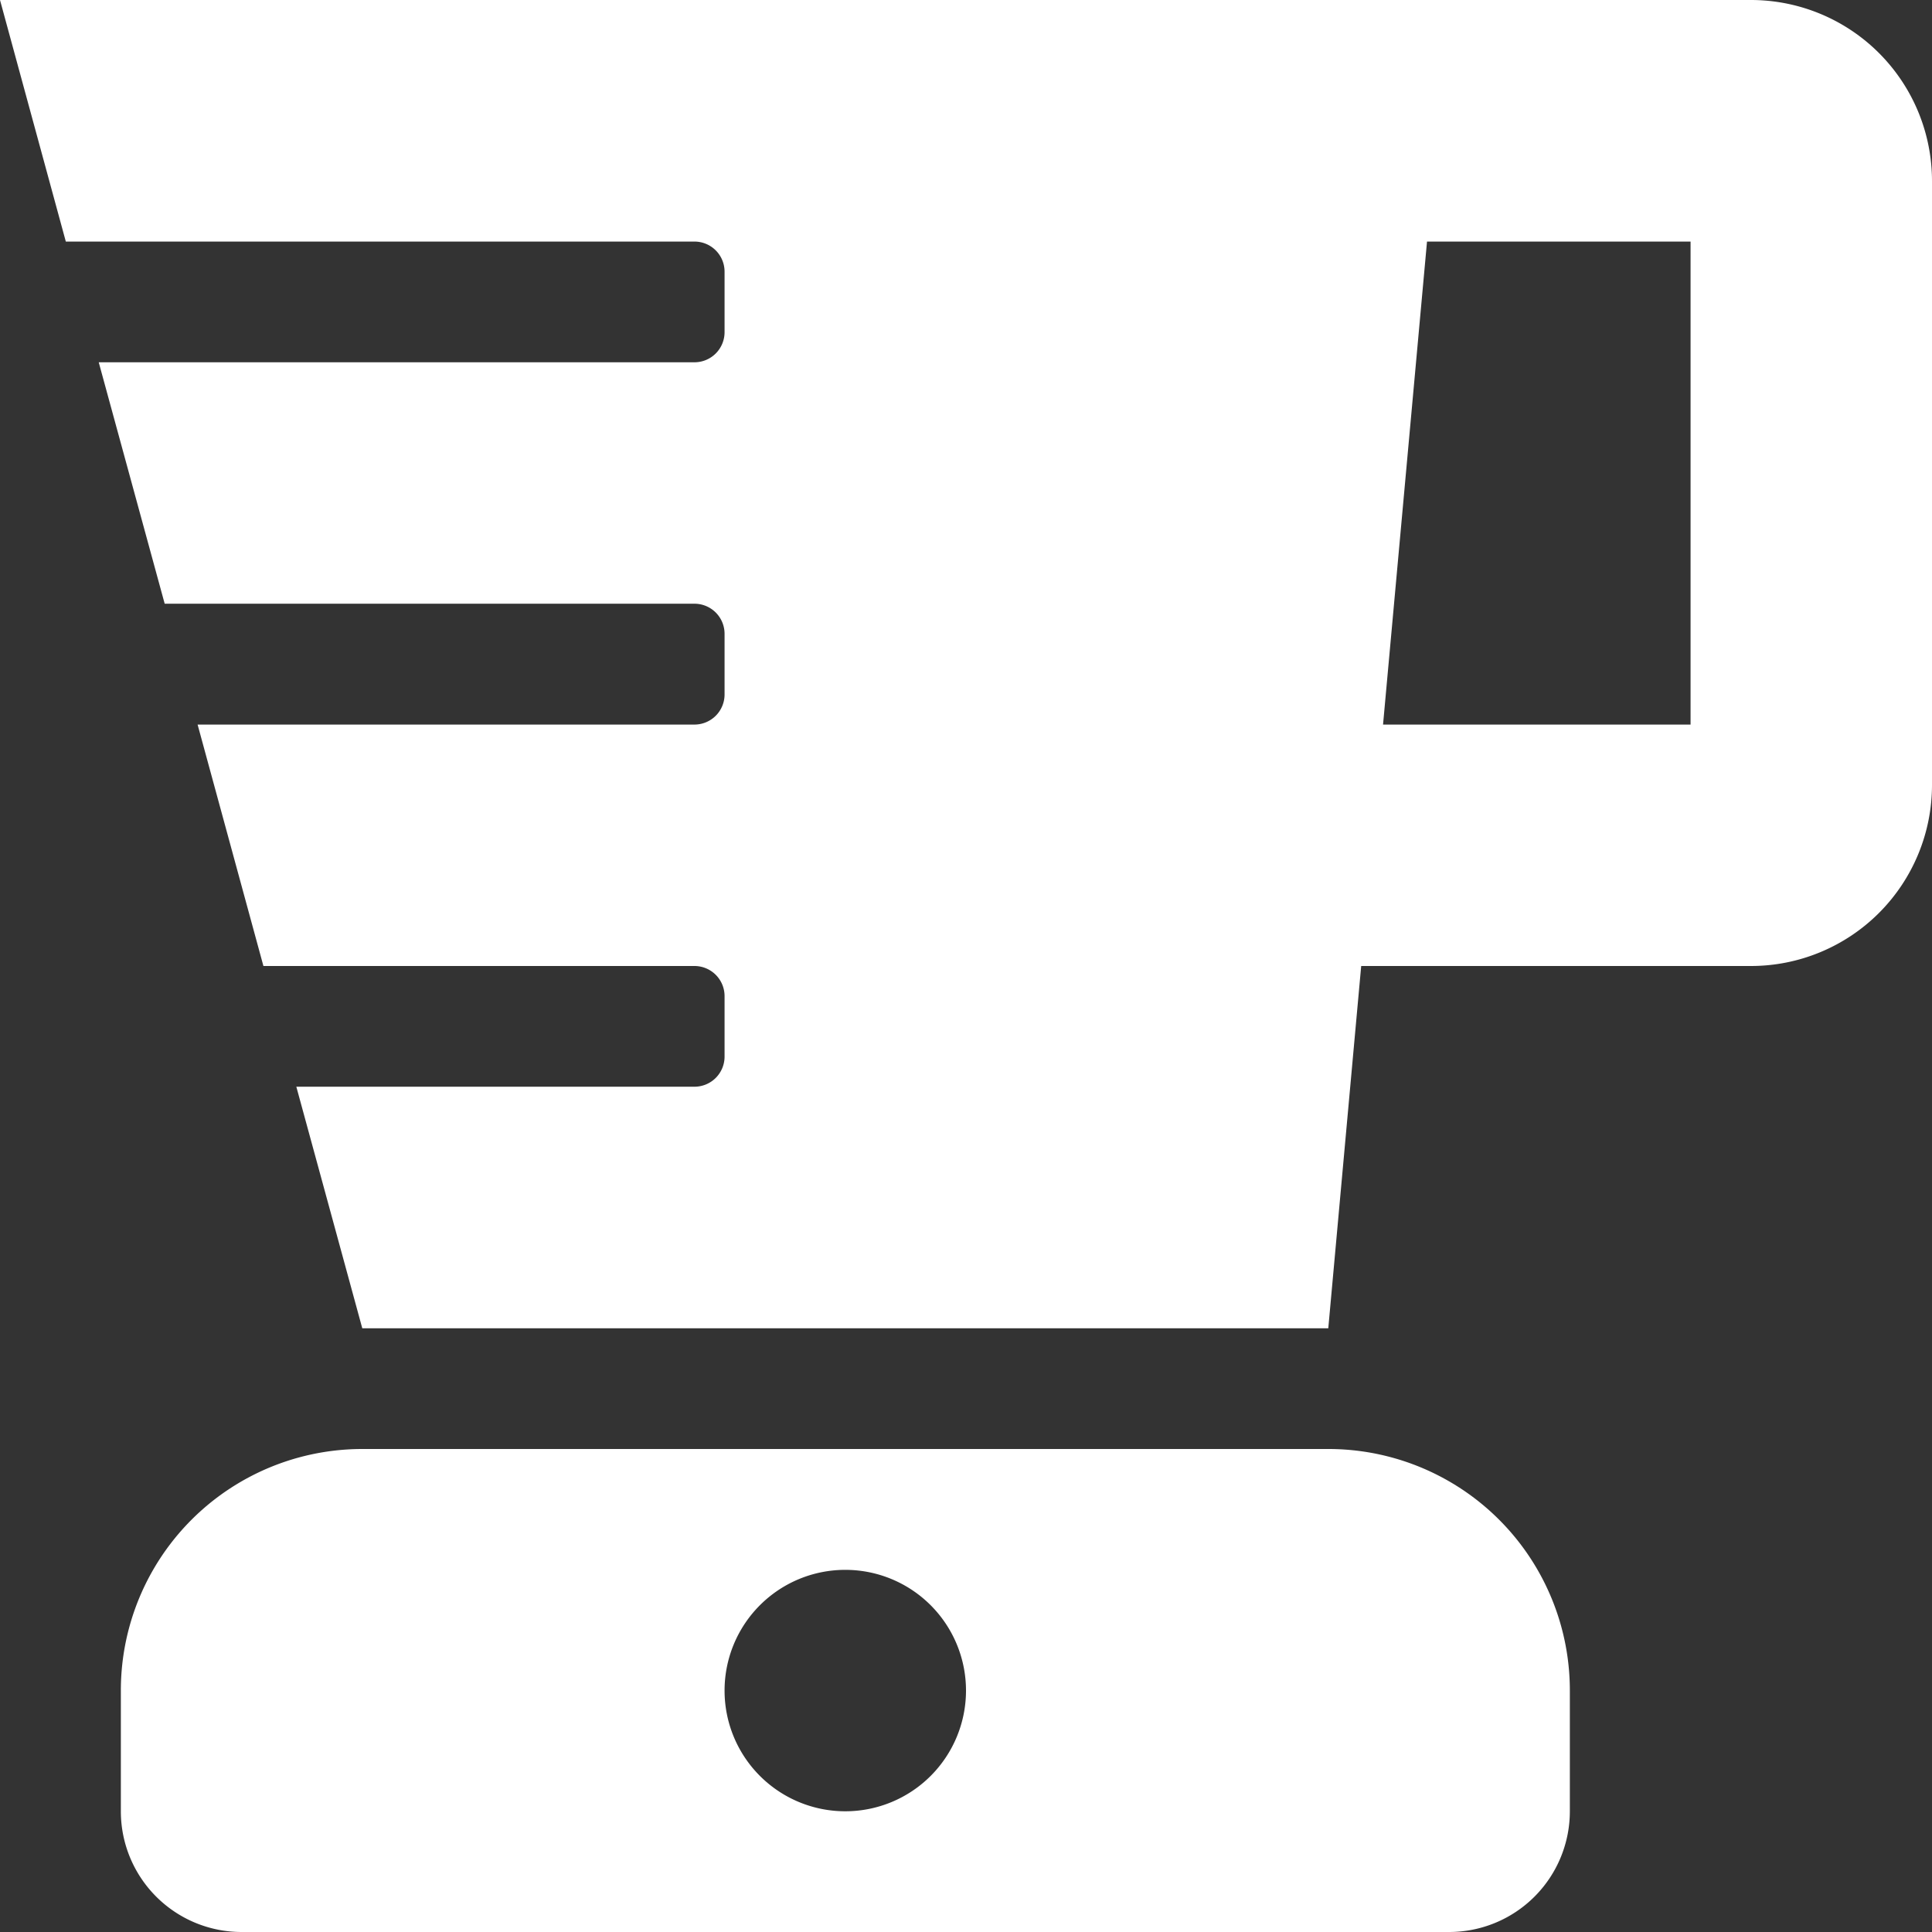 <svg xmlns="http://www.w3.org/2000/svg" width="14.5" height="14.5" viewBox="0 0 14.5 14.5">
  <rect x="0" y="0" width="14.5" height="14.5" fill="#333333" stroke="none"/>
  <path id="Icon_awesome-blender" data-name="Icon awesome-blender" d="M2.719,10.875h7.25a1.812,1.812,0,0,1,1.813,1.813v.906a.906.906,0,0,1-.906.906H1.813a.906.906,0,0,1-.906-.906v-.906A1.812,1.812,0,0,1,2.719,10.875Zm3.625,2.719a.906.906,0,1,0-.906-.906A.906.906,0,0,0,6.344,13.594ZM5.211,1.813H.494L0,0H13.141A1.359,1.359,0,0,1,14.5,1.359V5.891A1.359,1.359,0,0,1,13.141,7.25H10.216L9.969,9.969H2.719L2.224,8.156H5.211a.226.226,0,0,0,.227-.227V7.477a.226.226,0,0,0-.227-.227H1.977L1.483,5.438H5.211a.226.226,0,0,0,.227-.227V4.758a.226.226,0,0,0-.227-.227H1.236L.741,2.719h4.47a.226.226,0,0,0,.227-.227V2.039A.226.226,0,0,0,5.211,1.813Zm7.477,3.625V1.813H10.71l-.33,3.625Z" fill="#fff"/>
</svg>
